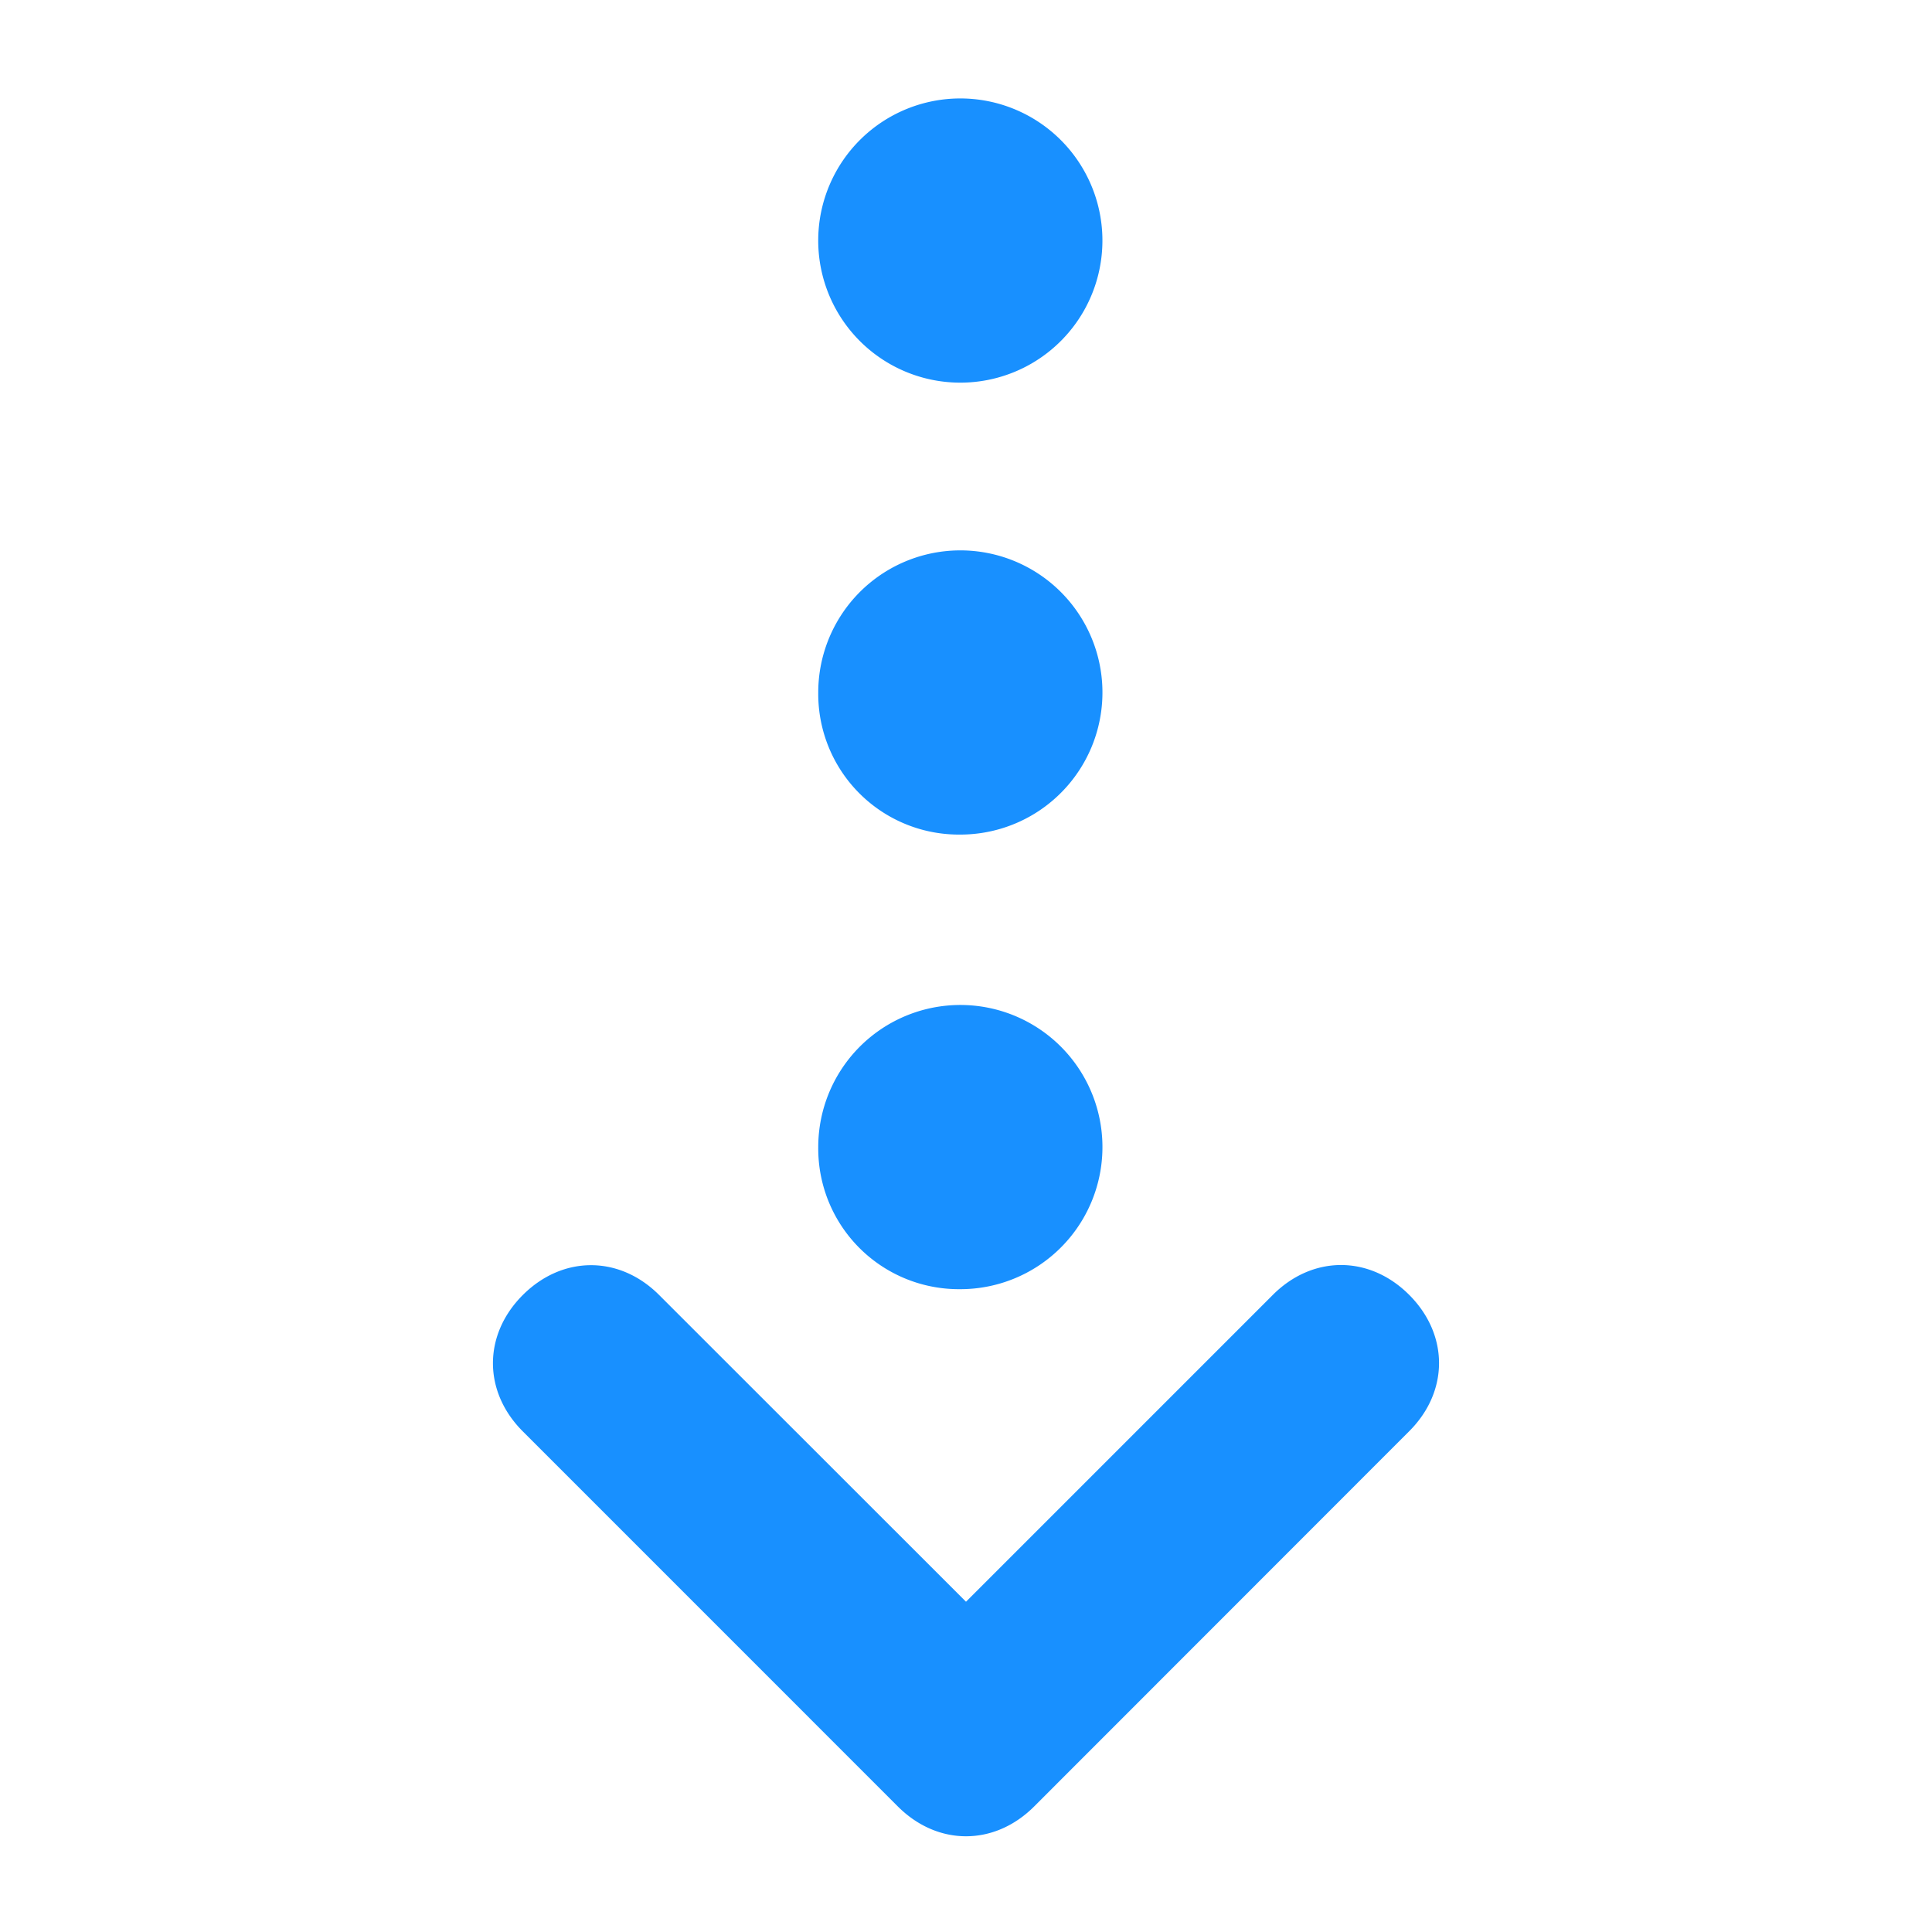 <svg xmlns="http://www.w3.org/2000/svg" viewBox="0 0 400 400"><defs><style>.cls-1{fill:none;}.cls-2{fill:#1890ff;}</style></defs><title>流程图</title><g id="图层_2" data-name="图层 2"><g id="图层_1-2" data-name="图层 1"><rect class="cls-1" width="400" height="400"/><path class="cls-2" d="M200,331.62l63.53-63.53c8.23-8.24,20-8.24,28.23,0s8.24,20,0,28.23L214.12,374c-8.24,8.24-20,8.24-28.24,0l-77.64-77.65c-8.24-8.23-8.24-20,0-28.23s20-8.24,28.23,0ZM169.41,237.5a29.42,29.42,0,1,1,29.41,29.41,29.12,29.12,0,0,1-29.41-29.41Zm0-94.12a29.42,29.42,0,1,1,29.41,29.41,29.12,29.12,0,0,1-29.41-29.41Zm0-94.12a29.42,29.42,0,0,1,58.83,0,29.42,29.42,0,1,1-58.83,0Z"/></g></g></svg>